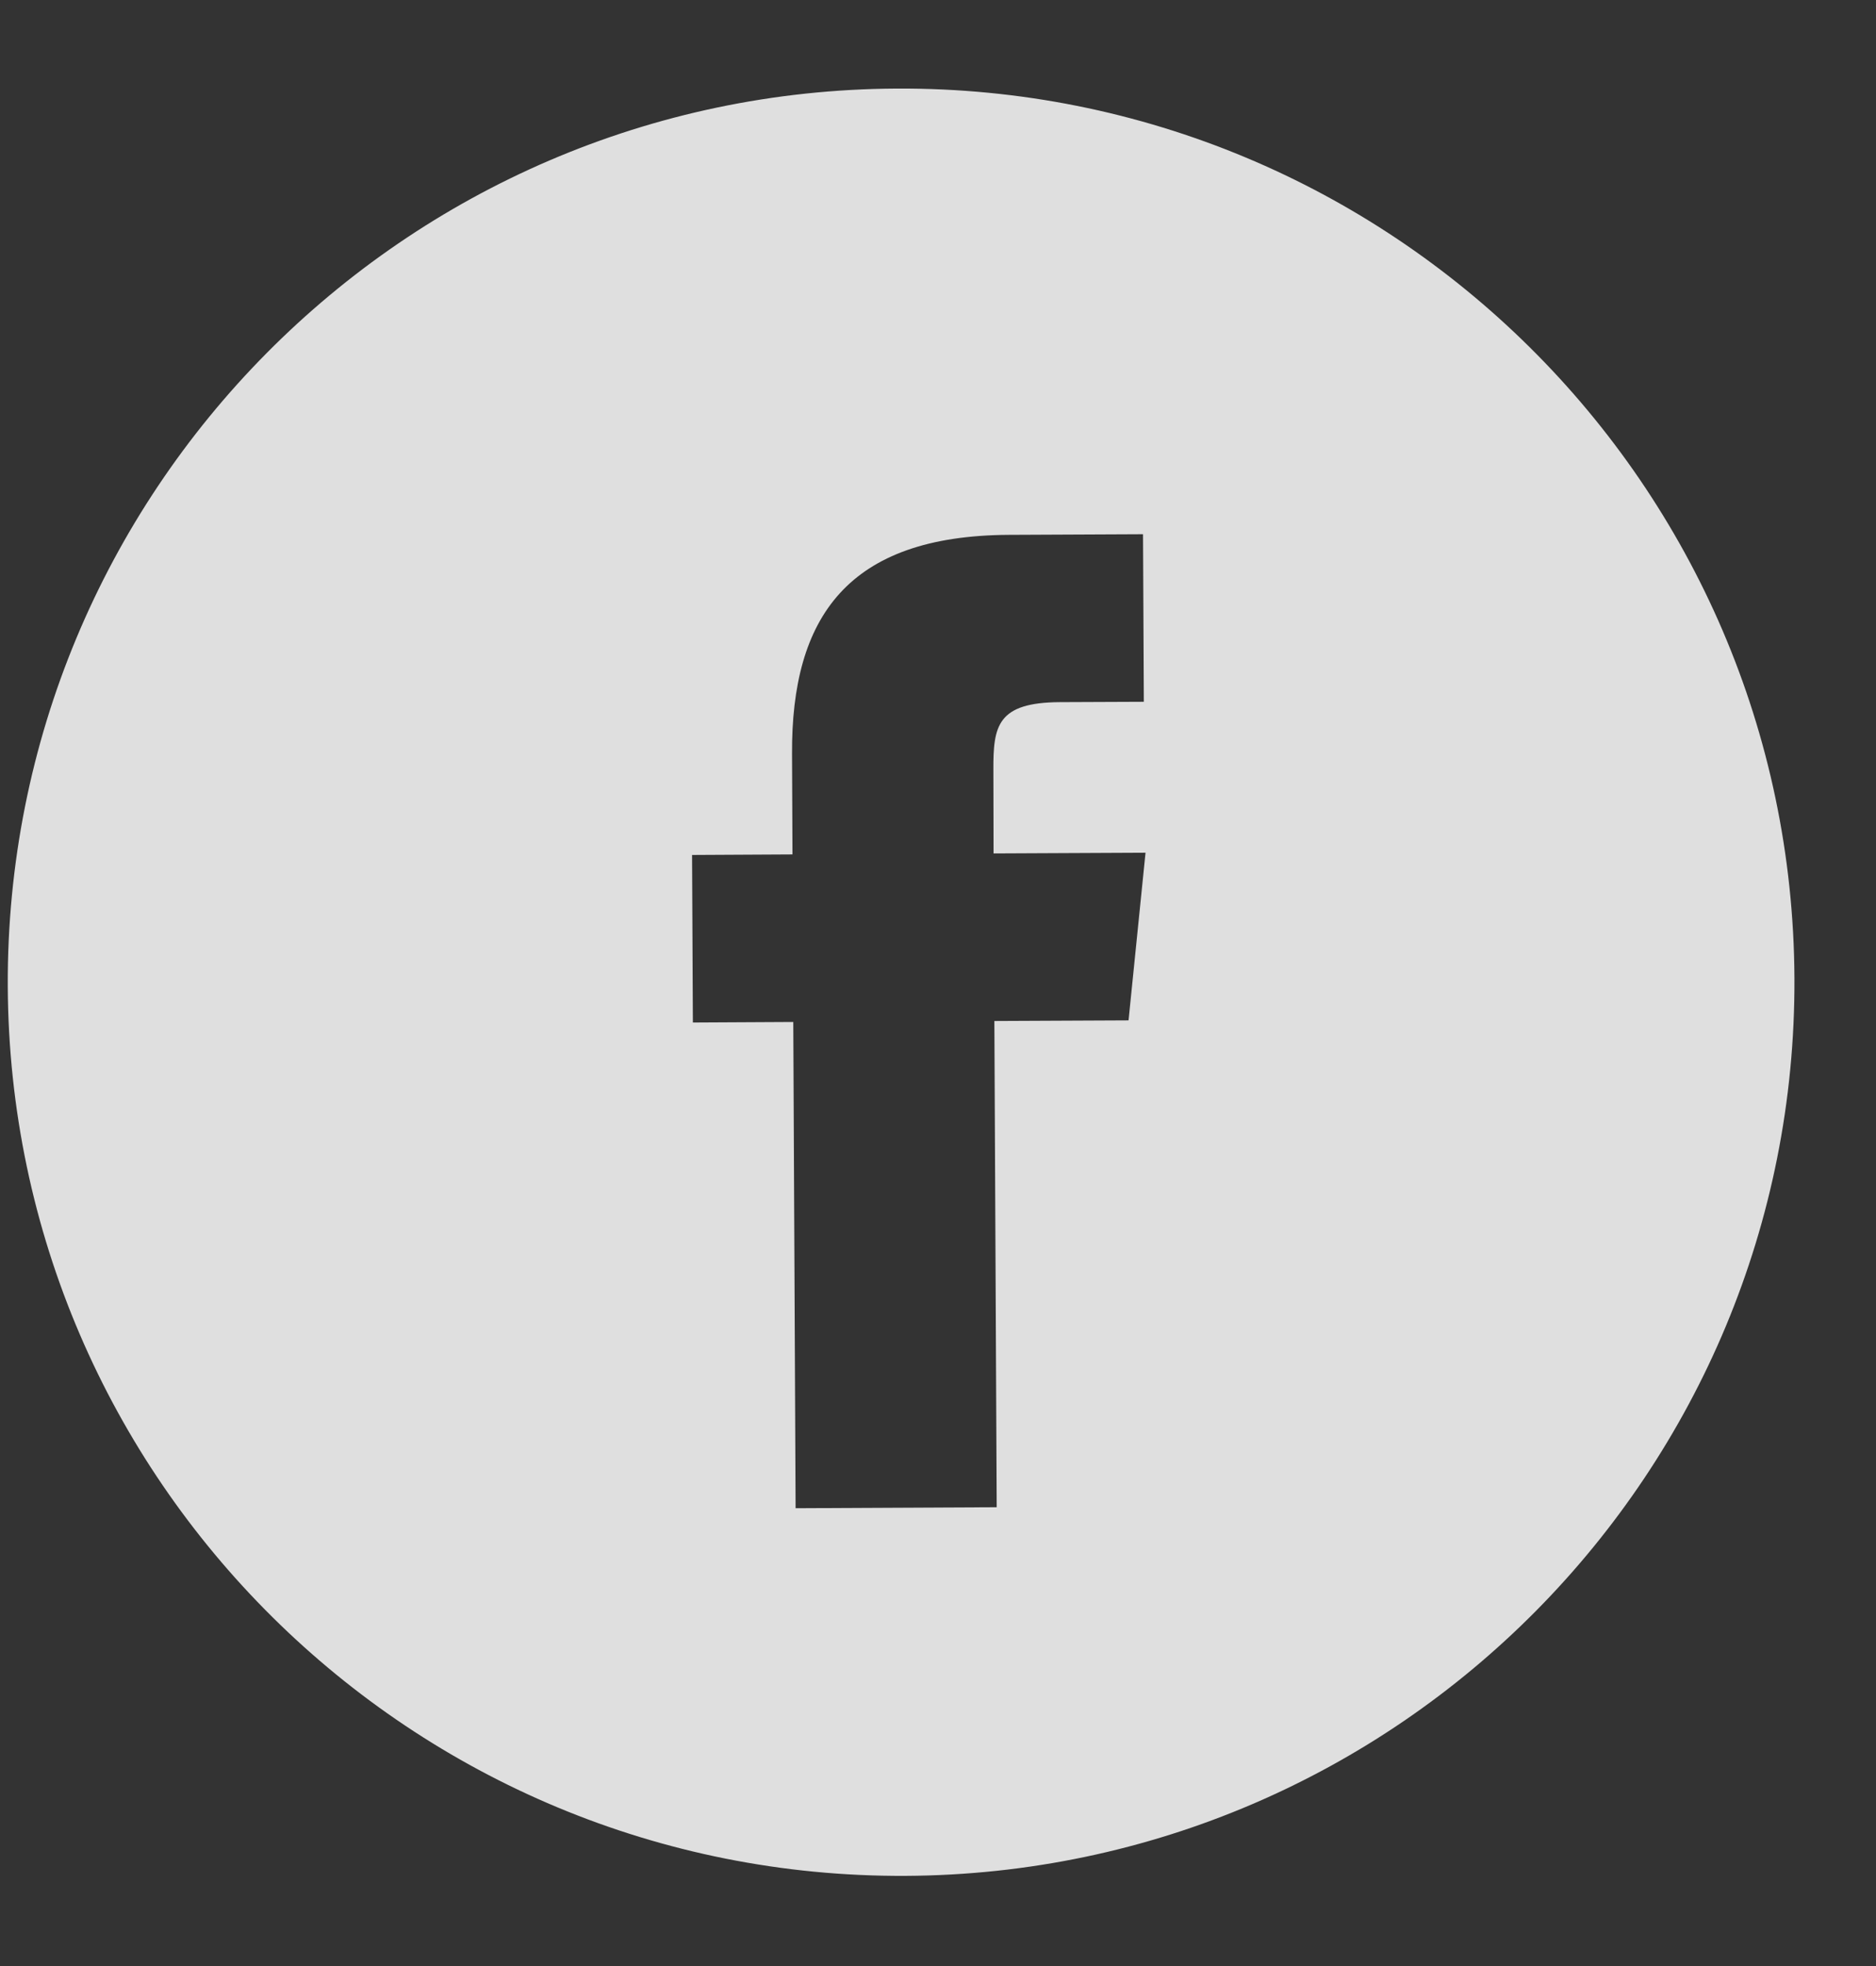 <svg width="21" height="22" viewBox="0 0 21 22" fill="none" xmlns="http://www.w3.org/2000/svg">
<rect x="0" y="0" width="21" height="22" fill="#333333" stroke="none"/>
<path id="Combined-Shape" fill-rule="evenodd" clip-rule="evenodd" d="M10.039 0.991C4.516 1.018 0.061 5.516 0.087 11.039C0.114 16.562 4.612 21.017 10.135 20.991C15.658 20.964 20.113 16.466 20.087 10.943C20.06 5.42 15.562 0.965 10.039 0.991ZM11.131 11.425L11.157 16.866L8.906 16.877L8.88 11.436L7.756 11.442L7.747 9.567L8.871 9.561L8.866 8.436C8.858 6.906 9.489 5.994 11.293 5.985L12.795 5.978L12.804 7.853L11.865 7.857C11.163 7.861 11.118 8.123 11.12 8.612L11.122 9.55L12.823 9.542L12.633 11.418L11.131 11.425Z" fill="#F2F2F2" fill-opacity="0.9"/>
</svg>
